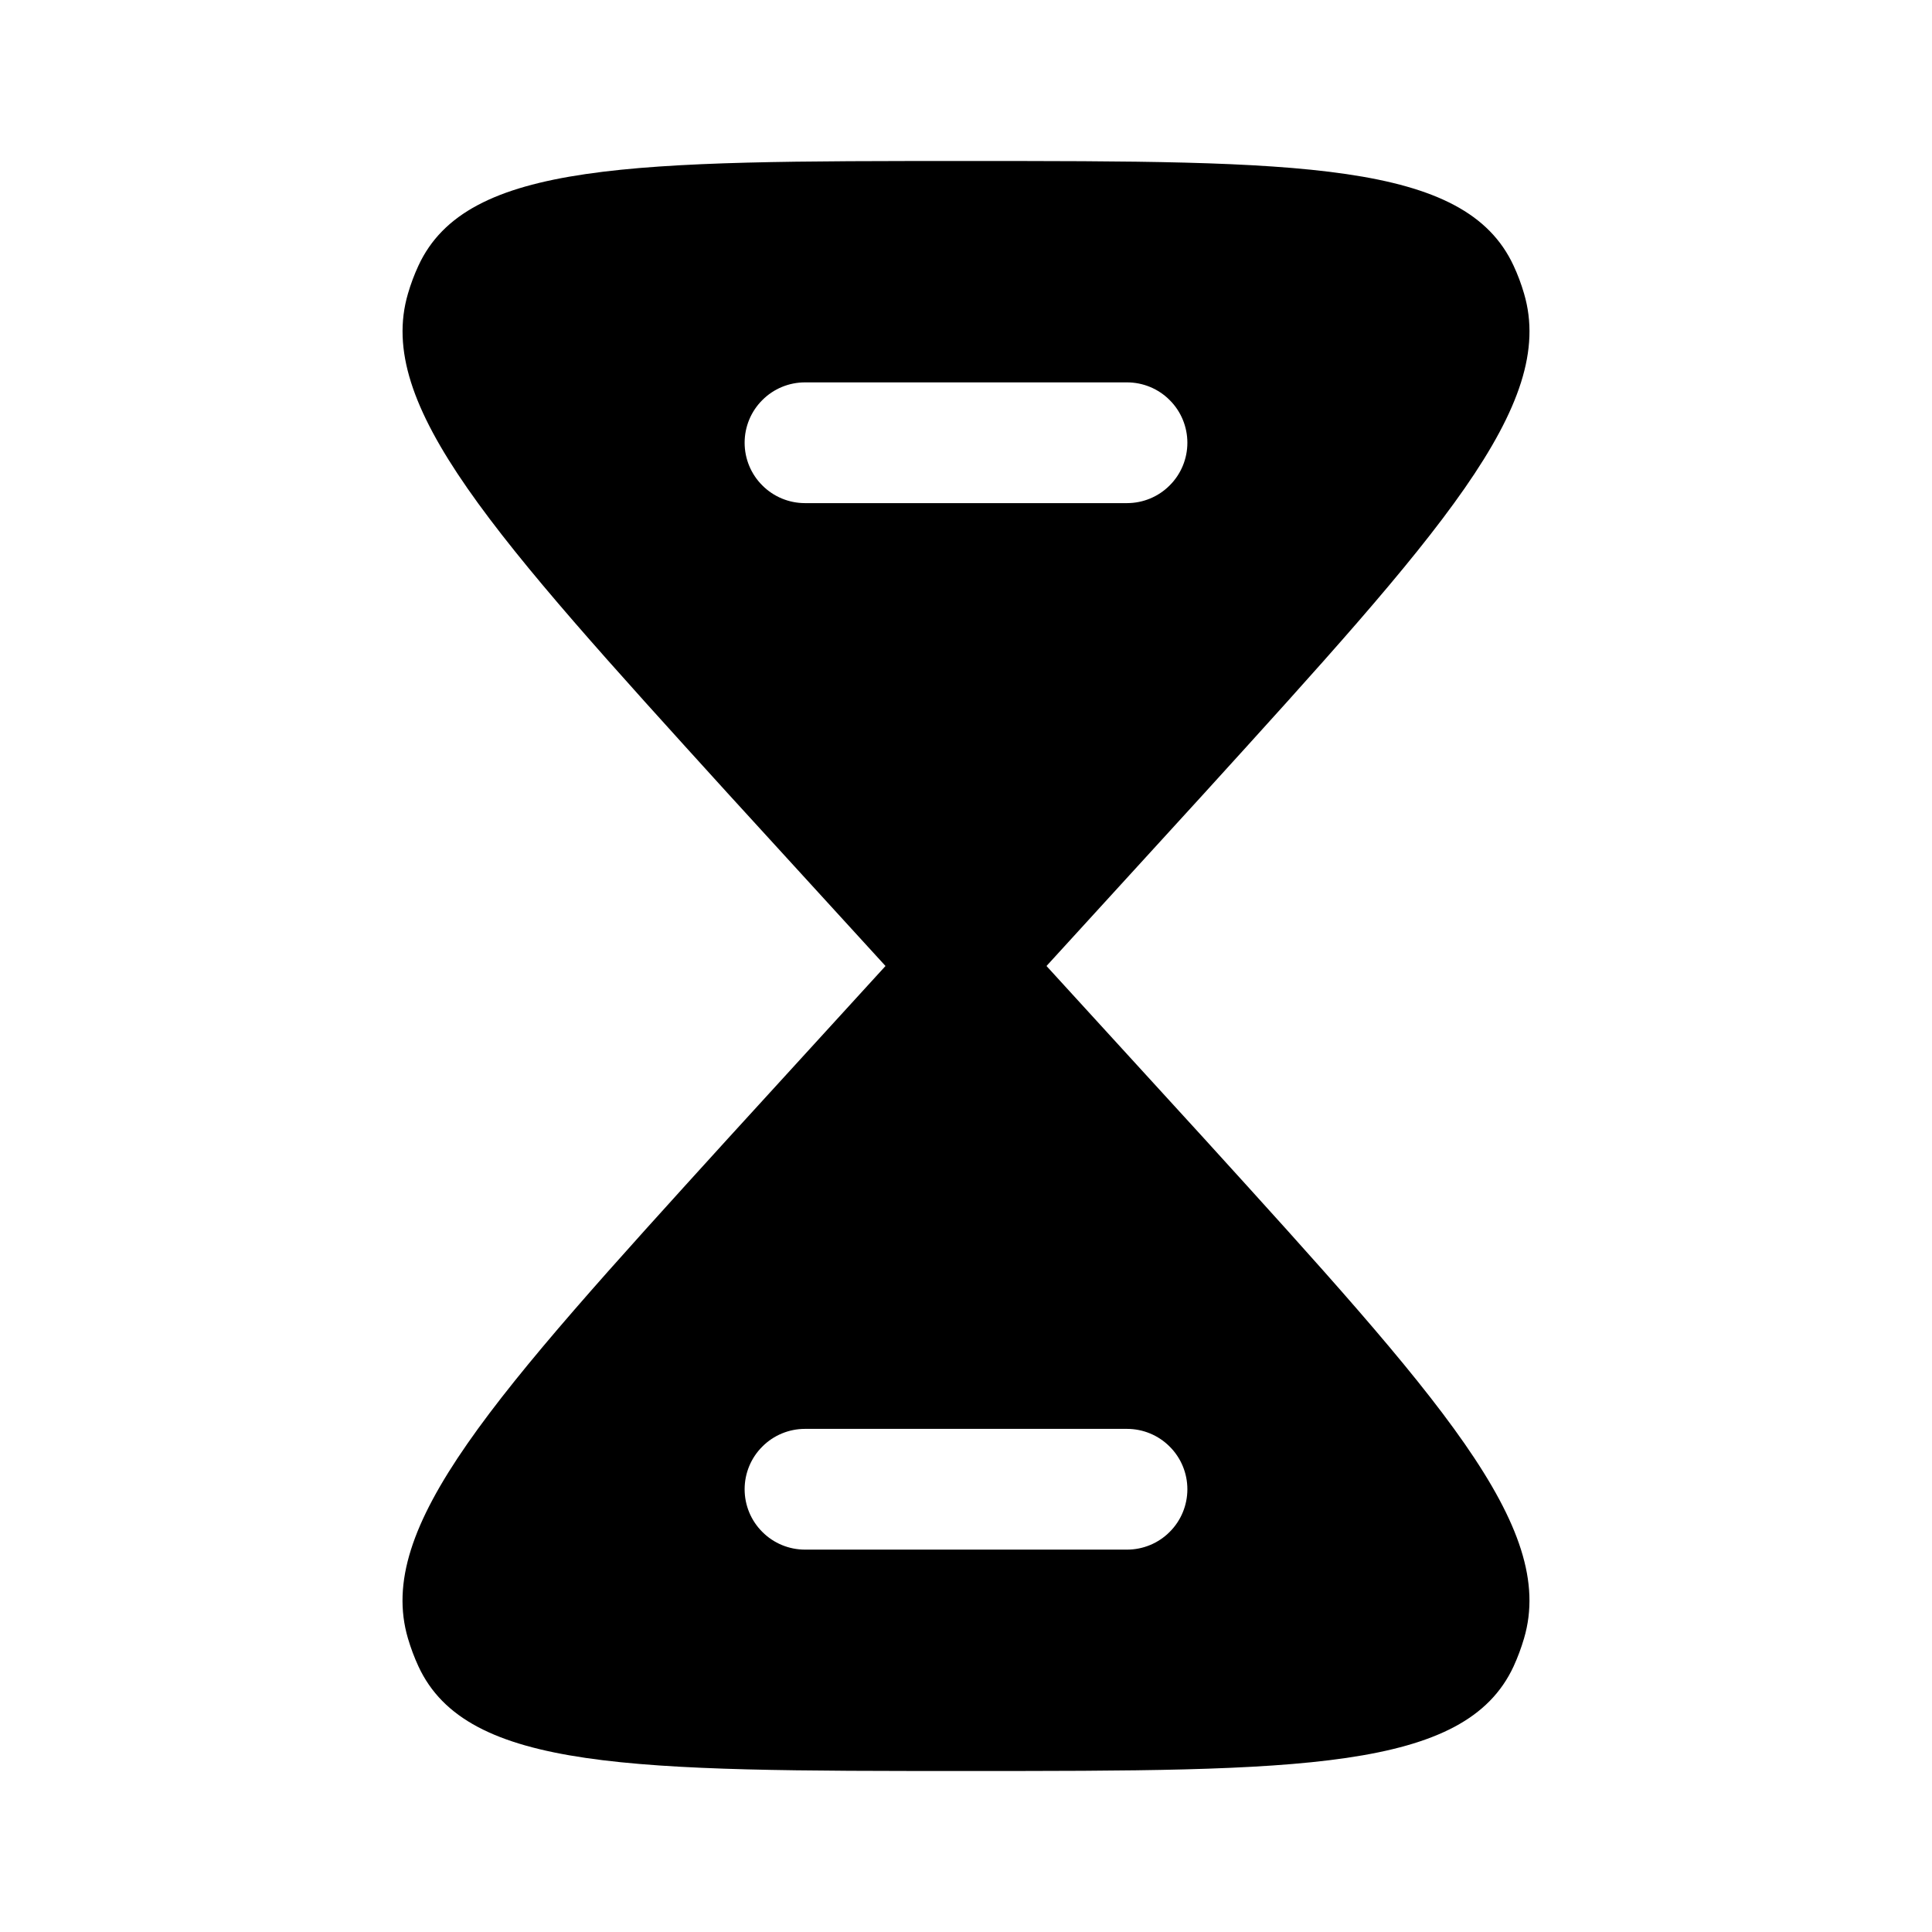 <svg width="24" height="24" viewBox="0 0 24 24" fill="none" xmlns="http://www.w3.org/2000/svg">
<g clip-path="url(#clip0_221_19656)">
<path fill-rule="evenodd" clip-rule="evenodd" d="M5.198 3.3C5.8 2 7.867 2 12 2C16.133 2 18.2 2 18.802 3.3C18.854 3.411 18.897 3.526 18.932 3.646C19.342 5.033 17.88 6.641 14.958 9.856L13 12L14.958 14.143C17.88 17.359 19.341 18.967 18.932 20.353C18.897 20.472 18.854 20.588 18.802 20.701C18.2 22 16.133 22 12 22C7.867 22 5.8 22 5.198 20.7C5.146 20.588 5.103 20.472 5.068 20.354C4.658 18.967 6.12 17.359 9.042 14.144L11 12L9.042 9.857C6.12 6.64 4.66 5.033 5.068 3.647C5.103 3.527 5.146 3.412 5.198 3.3ZM10 17.75C9.801 17.75 9.61 17.829 9.47 17.97C9.329 18.11 9.25 18.301 9.25 18.5C9.25 18.699 9.329 18.89 9.47 19.03C9.61 19.171 9.801 19.25 10 19.25H14C14.199 19.25 14.39 19.171 14.53 19.03C14.671 18.89 14.75 18.699 14.75 18.5C14.75 18.301 14.671 18.11 14.53 17.97C14.39 17.829 14.199 17.75 14 17.75H10ZM9.25 5.5C9.25 5.301 9.329 5.11 9.47 4.97C9.61 4.829 9.801 4.75 10 4.75H14C14.199 4.75 14.39 4.829 14.53 4.97C14.671 5.11 14.75 5.301 14.75 5.5C14.75 5.699 14.671 5.89 14.53 6.03C14.39 6.171 14.199 6.25 14 6.25H10C9.801 6.25 9.61 6.171 9.47 6.03C9.329 5.89 9.25 5.699 9.25 5.5Z" fill="black"/>
</g>
<defs>
<clipPath id="clip0_221_19656">
<rect width="24" height="24" fill="white"/>
</clipPath>
</defs>
</svg>
